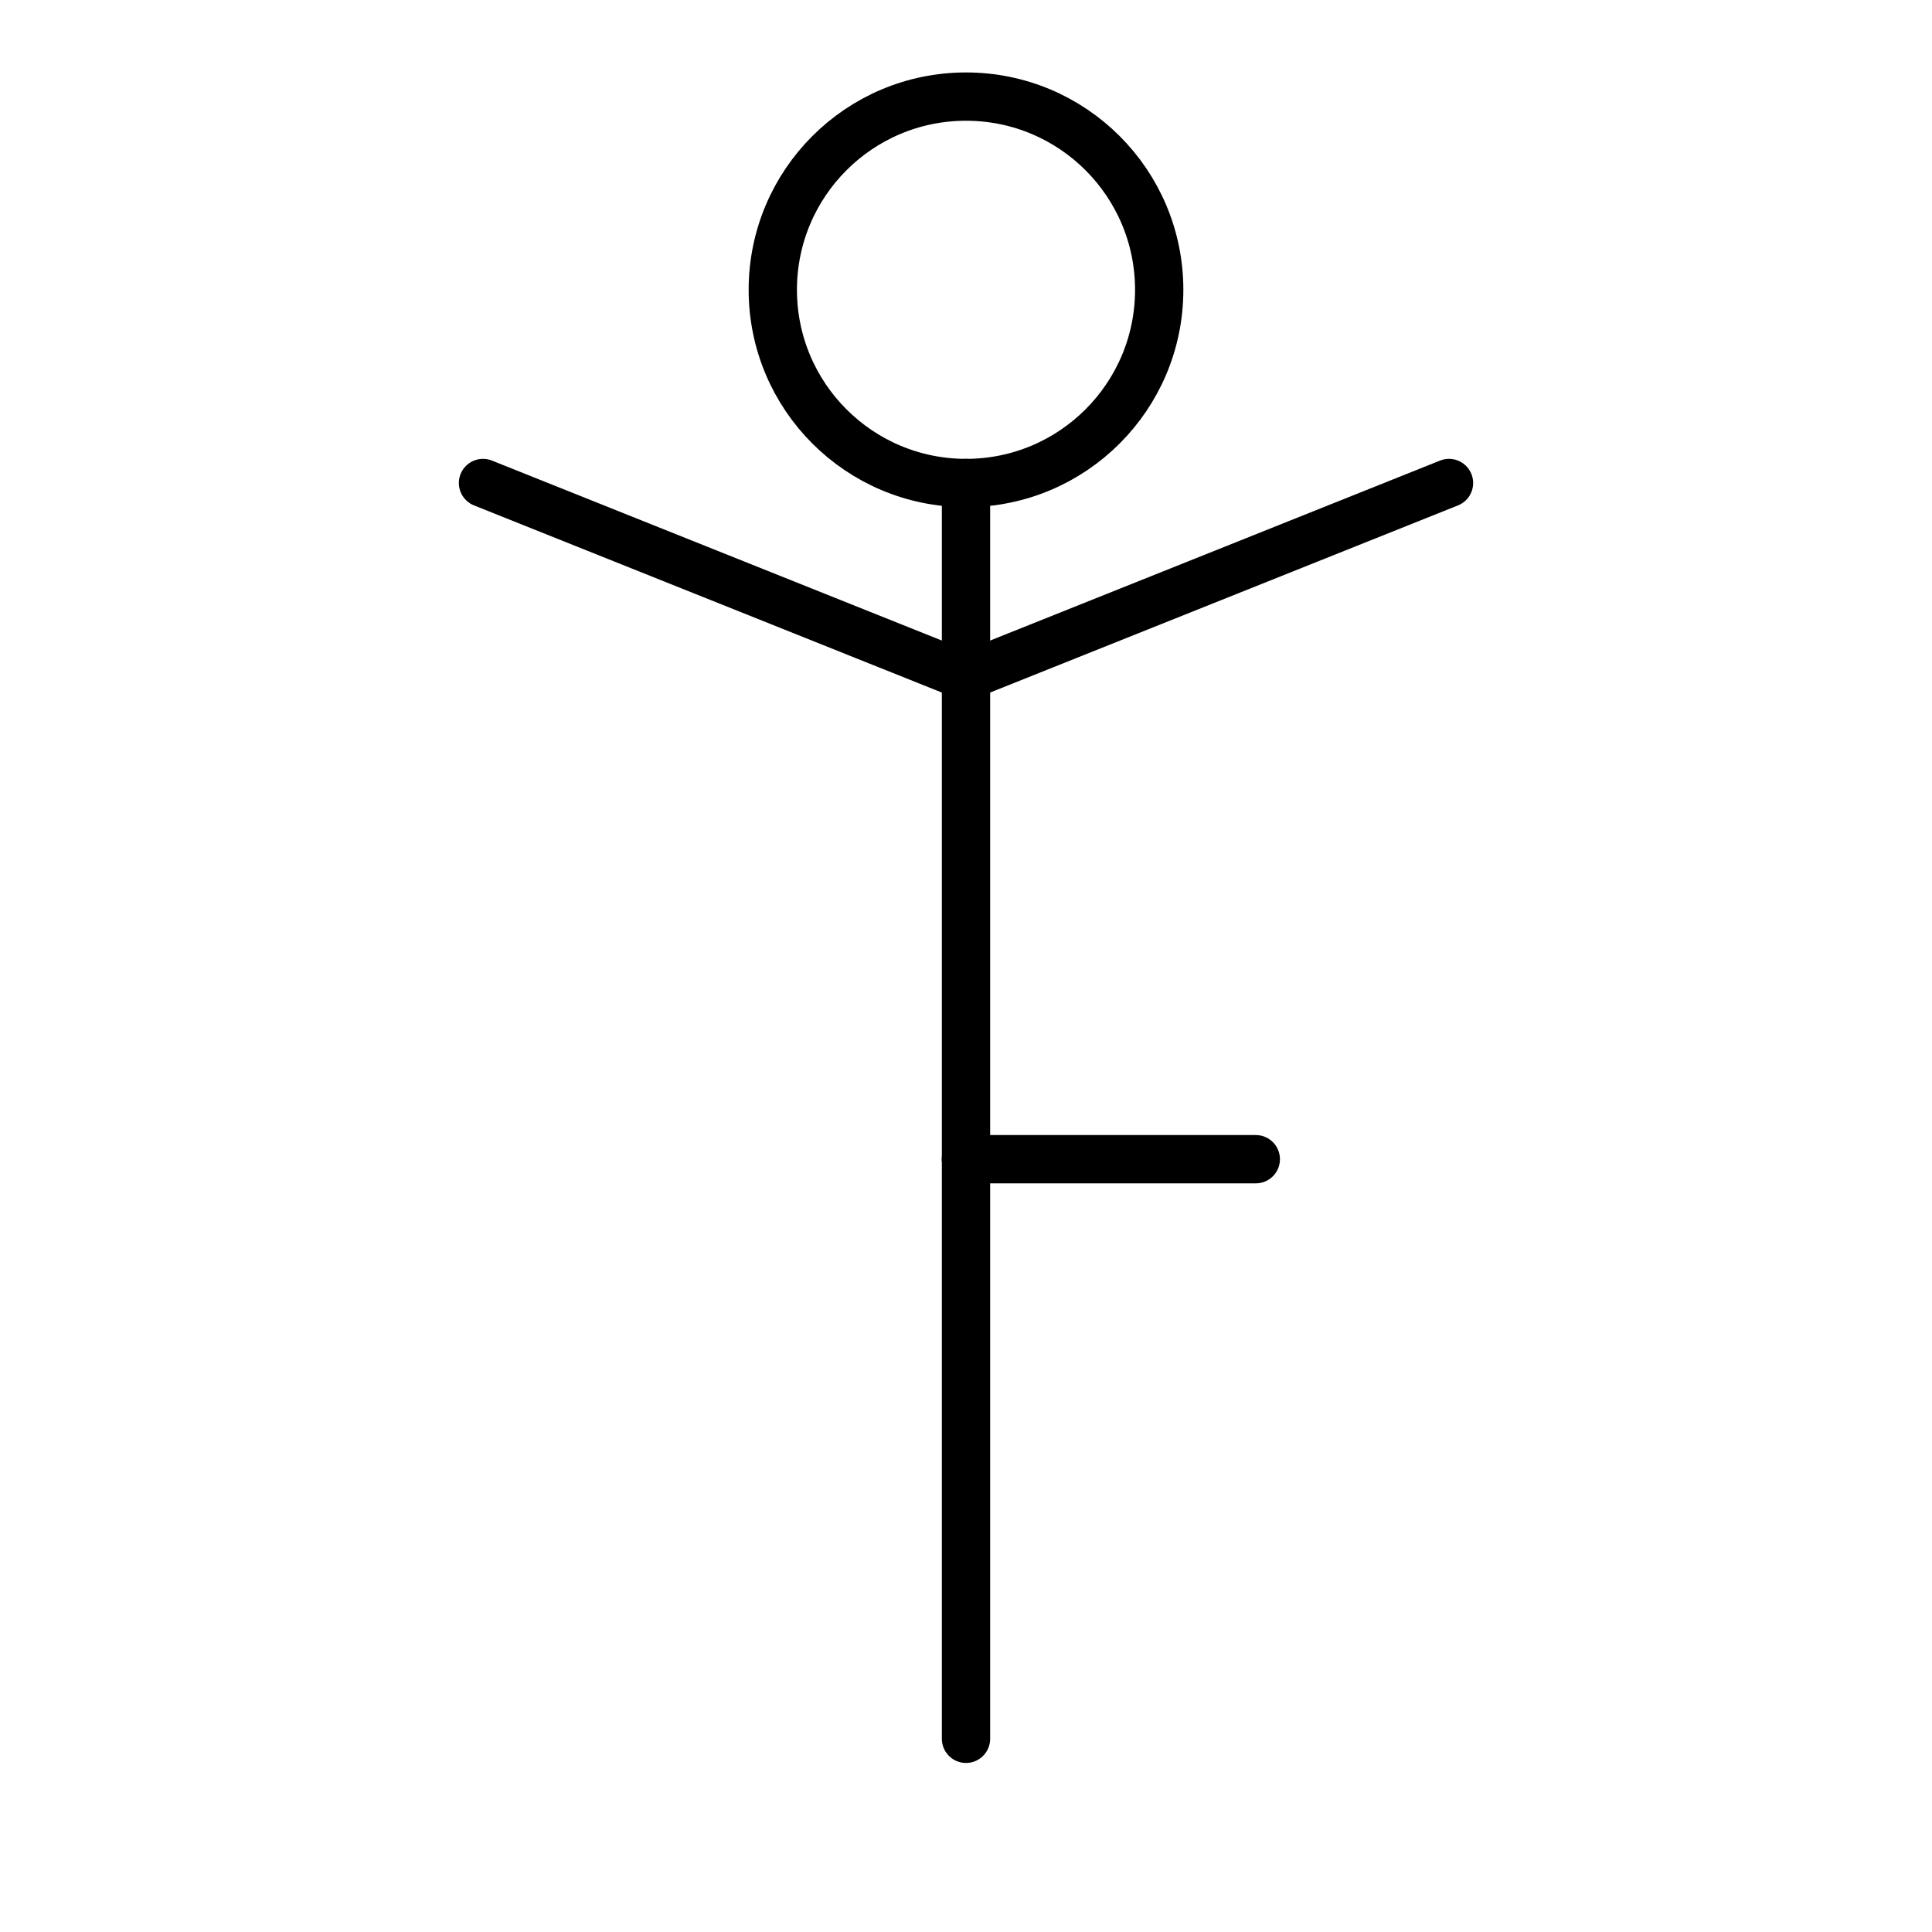 <svg xmlns="http://www.w3.org/2000/svg" viewBox="0 0 100 100" width="100" height="100">
  <!-- Tree Pose (Vrikshasana) -->
  <g fill="none" stroke="currentColor" stroke-width="2.5" stroke-linecap="round" stroke-linejoin="round">
    <!-- Head -->
    <circle cx="50" cy="15" r="10" />
    
    <!-- Body -->
    <line x1="50" y1="25" x2="50" y2="60" />
    
    <!-- Arms -->
    <line x1="50" y1="35" x2="25" y2="25" />
    <line x1="50" y1="35" x2="75" y2="25" />
    
    <!-- Standing Leg -->
    <line x1="50" y1="60" x2="50" y2="90" />
    
    <!-- Bent Leg -->
    <line x1="50" y1="60" x2="65" y2="60" />
  </g>
</svg>
